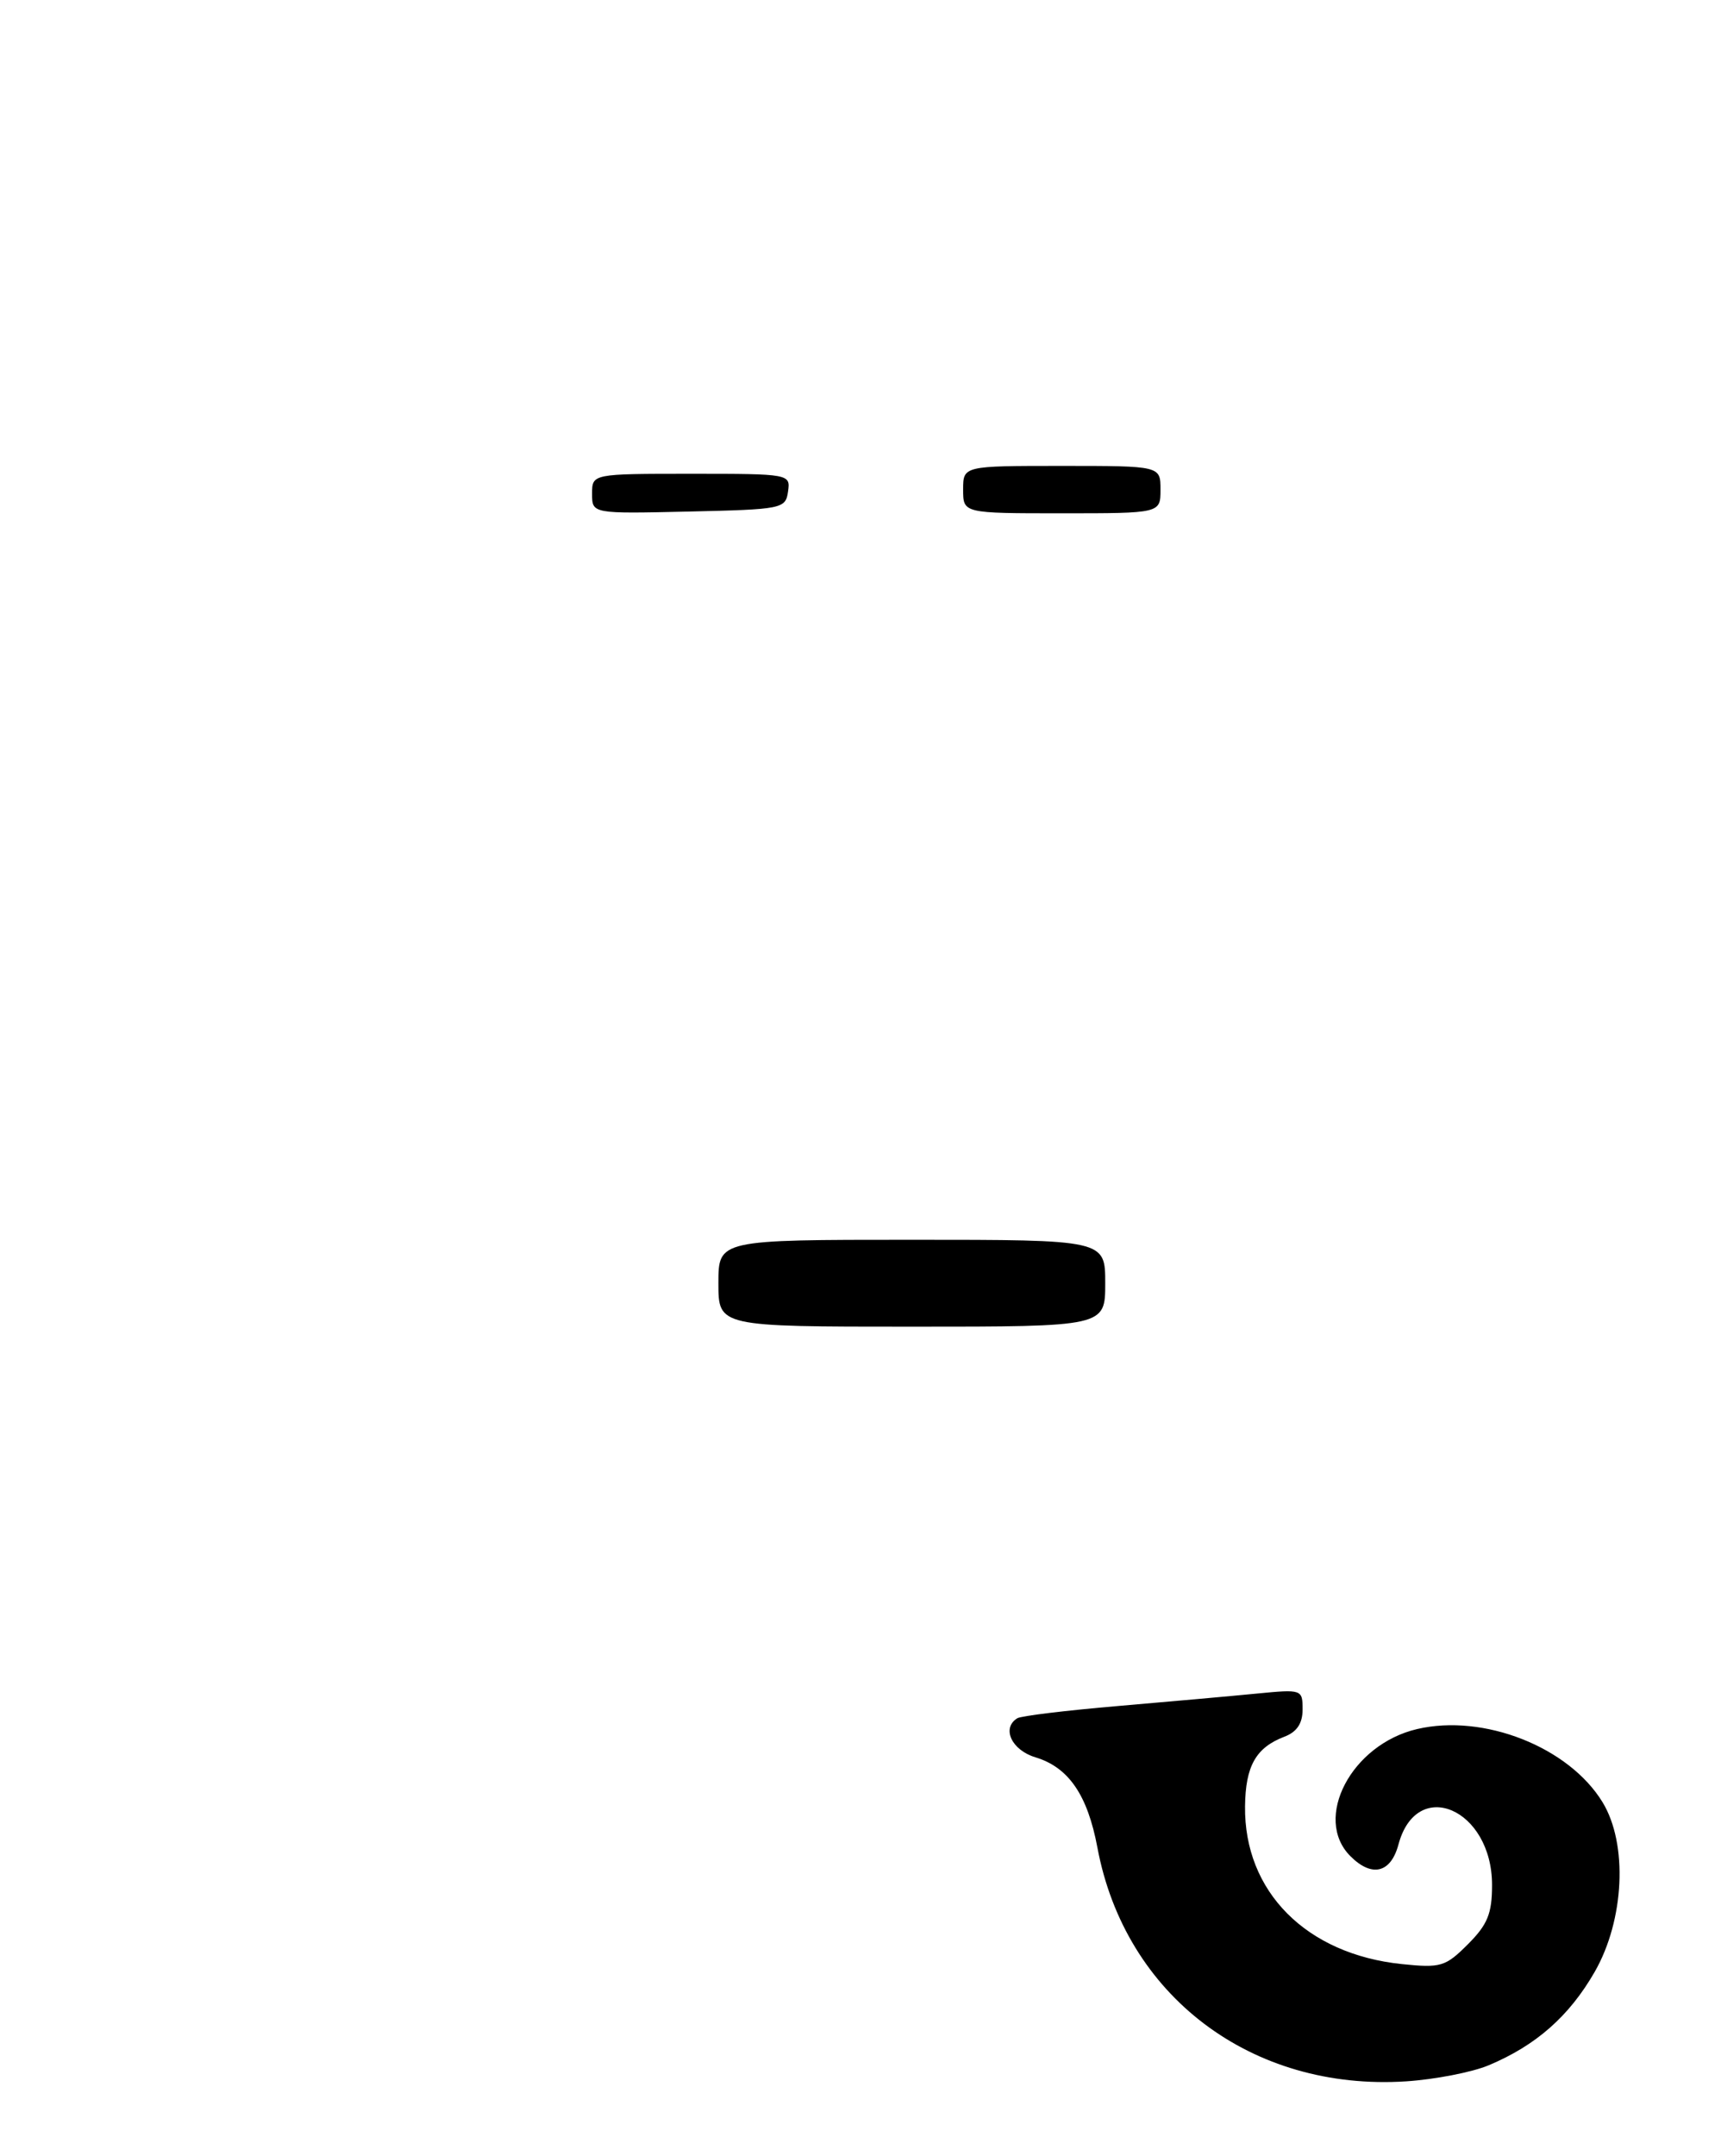 <?xml version="1.0" encoding="UTF-8" standalone="no"?>
<!DOCTYPE svg PUBLIC "-//W3C//DTD SVG 1.1//EN" "http://www.w3.org/Graphics/SVG/1.1/DTD/svg11.dtd" >
<svg xmlns="http://www.w3.org/2000/svg" xmlns:xlink="http://www.w3.org/1999/xlink" version="1.1" viewBox="0 0 218 273">
 <g >
 <path fill="currentColor"
d=" M 188.56 261.54 C 194.56 259.03 198.78 255.32 202.01 249.69 C 205.77 243.12 206.22 233.51 203.00 228.23 C 198.74 221.24 187.95 216.98 179.50 218.96 C 171.19 220.90 166.27 230.27 171.06 235.06 C 173.78 237.78 176.17 237.19 177.14 233.59 C 179.45 224.93 189.00 229.06 189.00 238.71 C 189.00 242.33 188.43 243.72 185.94 246.21 C 183.10 249.05 182.51 249.23 177.57 248.72 C 165.47 247.47 157.58 239.54 157.71 228.74 C 157.77 223.62 159.09 221.30 162.71 219.92 C 164.28 219.32 165.00 218.24 165.00 216.48 C 165.00 213.94 164.91 213.91 159.25 214.46 C 156.09 214.77 148.15 215.48 141.61 216.04 C 135.07 216.60 129.33 217.29 128.86 217.59 C 126.84 218.84 128.14 221.63 131.17 222.54 C 135.36 223.81 137.76 227.30 139.01 233.97 C 142.52 252.72 158.52 264.84 178.12 263.57 C 181.75 263.33 186.46 262.42 188.56 261.54 Z  M 91.00 162.50 C 91.00 157.00 91.00 157.00 115.50 157.00 C 140.00 157.00 140.00 157.00 140.00 162.50 C 140.00 168.00 140.00 168.00 115.50 168.00 C 91.00 168.00 91.00 168.00 91.00 162.50 Z  M 75.00 62.53 C 75.00 60.00 75.00 60.00 87.57 60.00 C 100.03 60.00 100.14 60.02 99.82 62.25 C 99.51 64.43 99.09 64.51 87.25 64.78 C 75.00 65.06 75.00 65.06 75.00 62.53 Z  M 122.00 62.00 C 122.00 59.00 122.00 59.00 134.50 59.00 C 147.00 59.00 147.00 59.00 147.00 62.00 C 147.00 65.00 147.00 65.00 134.50 65.00 C 122.00 65.00 122.00 65.00 122.00 62.00 Z "/>
</g>
</svg>